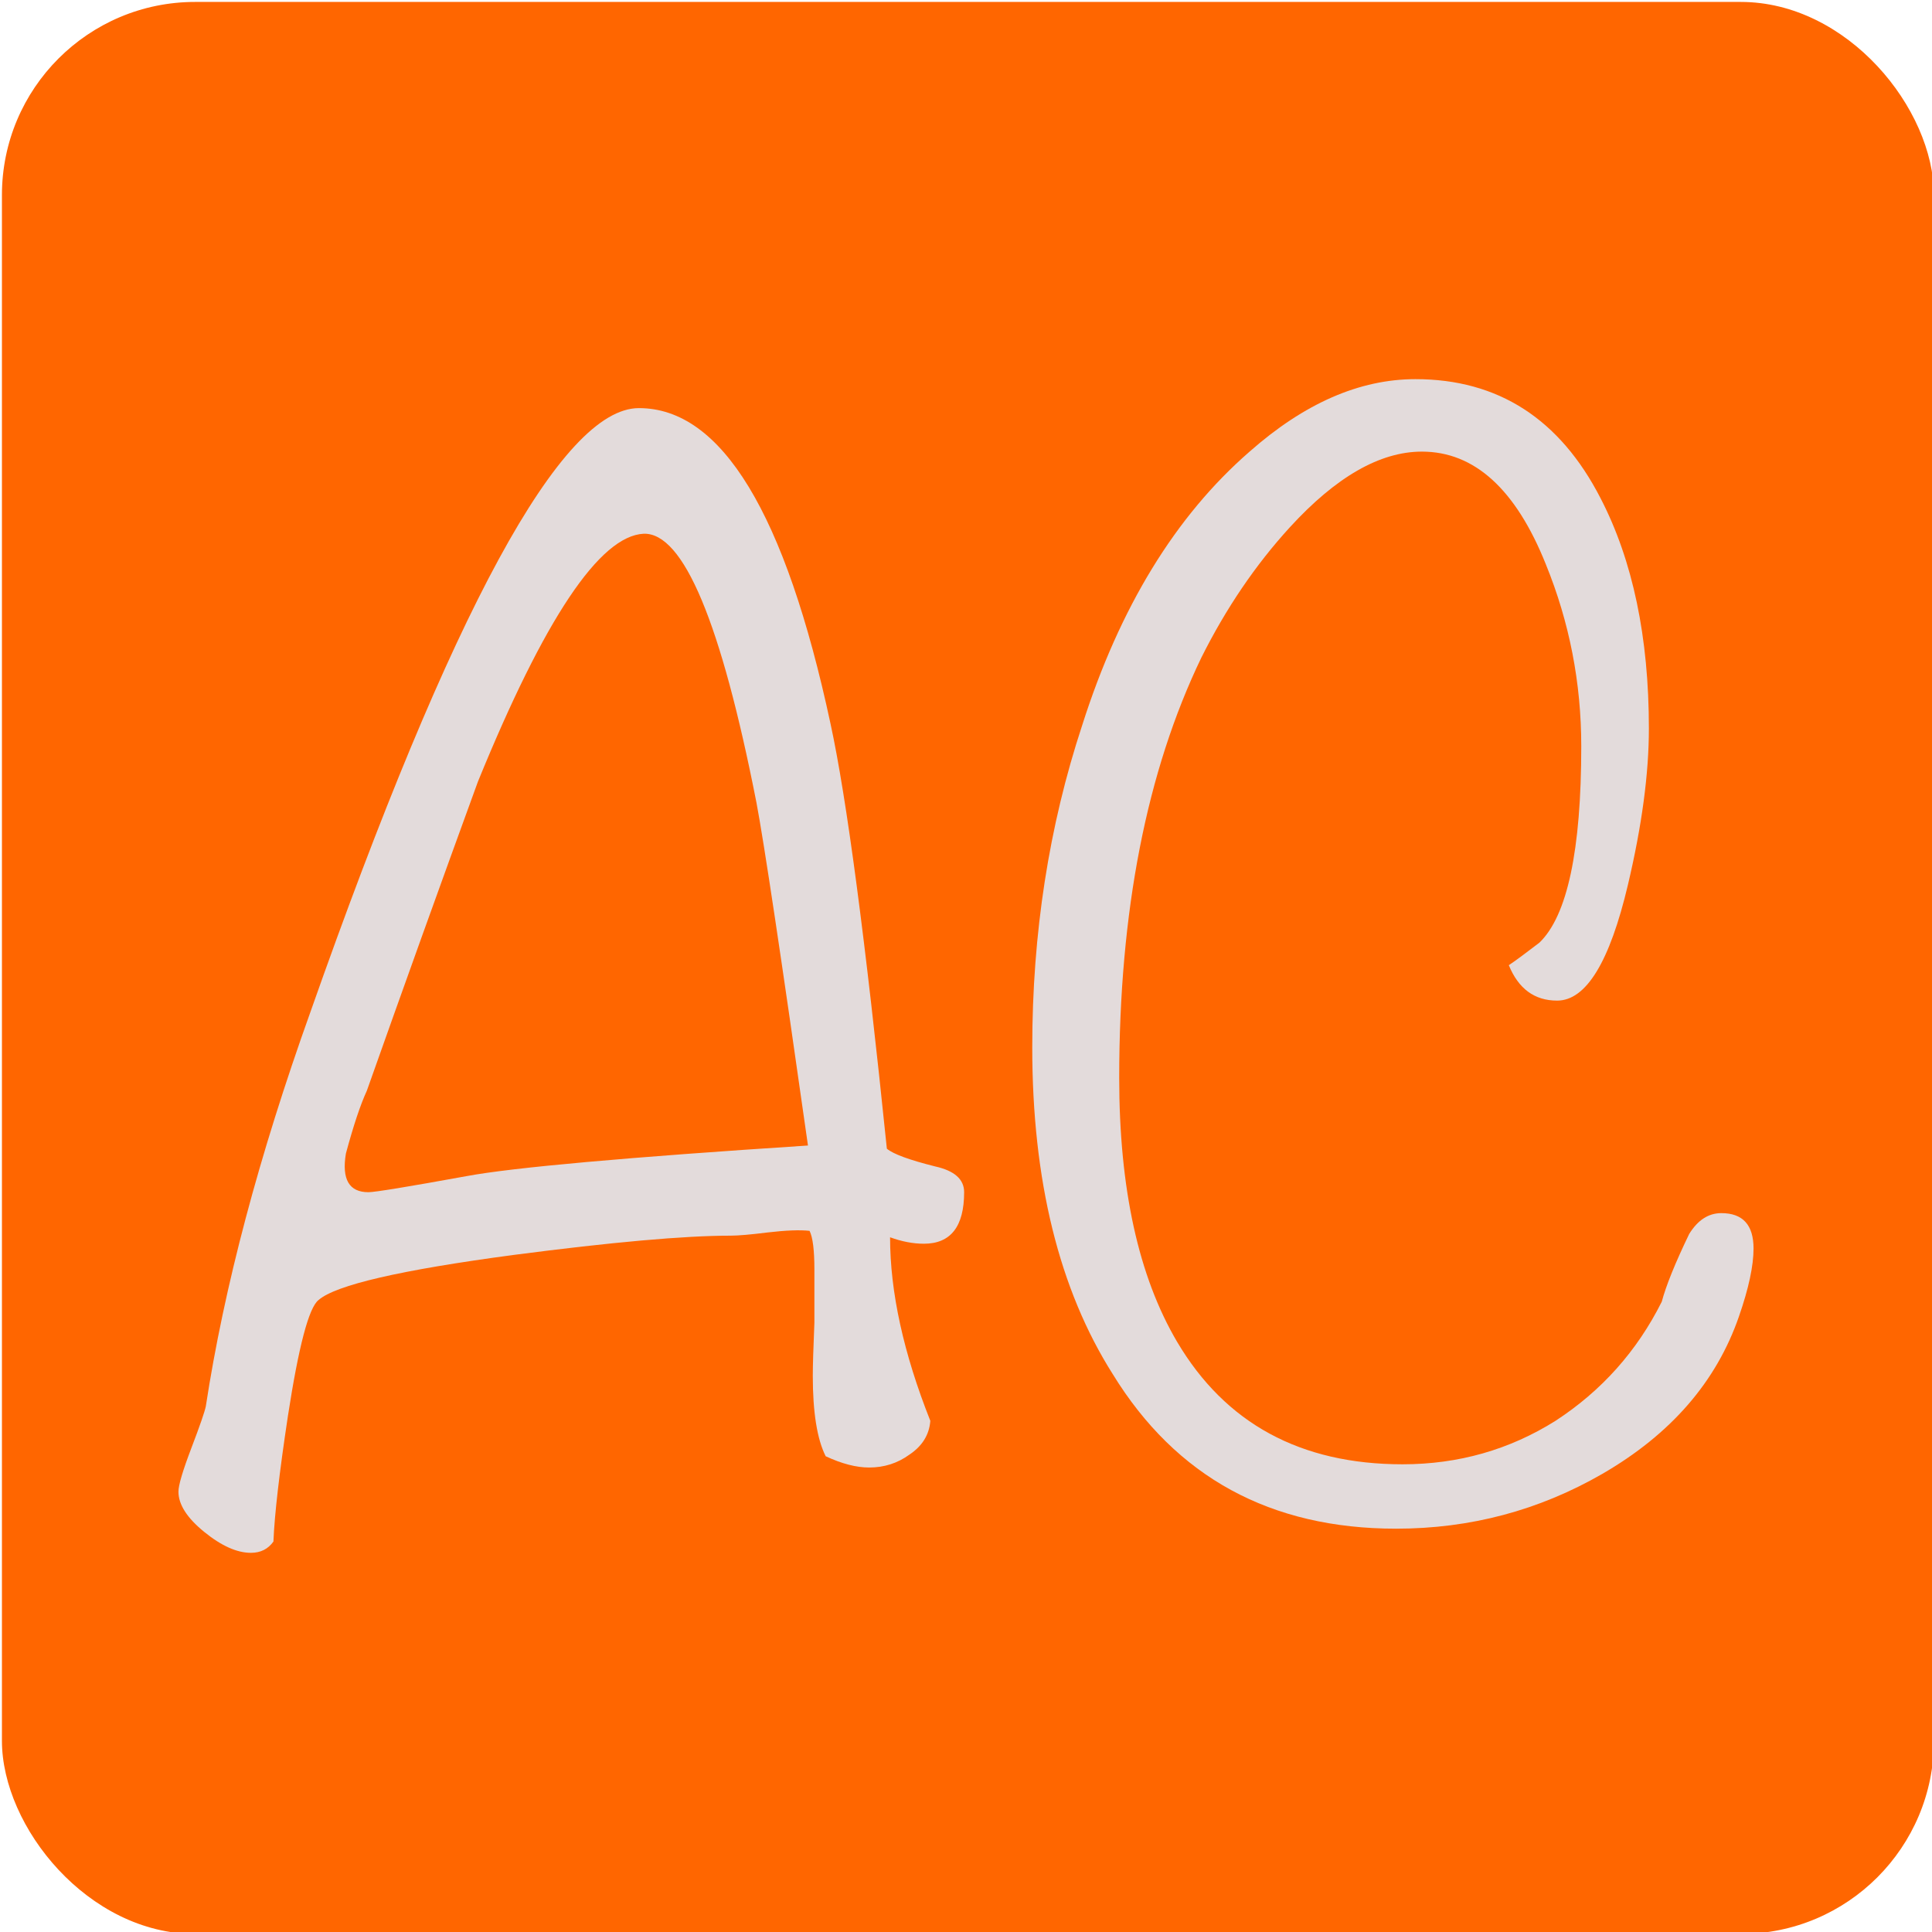 <?xml version="1.0" encoding="UTF-8" standalone="no"?>
<svg
   xmlns:dc="http://purl.org/dc/elements/1.1/"
   xmlns:cc="http://creativecommons.org/ns#"
   xmlns:rdf="http://www.w3.org/1999/02/22-rdf-syntax-ns#"
   xmlns:svg="http://www.w3.org/2000/svg"
   xmlns="http://www.w3.org/2000/svg"
   xmlns:sodipodi="http://sodipodi.sourceforge.net/DTD/sodipodi-0.dtd"
   xmlns:inkscape="http://www.inkscape.org/namespaces/inkscape"
   width="500"
   height="500"
   viewBox="0 0 132.292 132.292"
   version="1.1"
   id="svg8"
   inkscape:version="1.0 (4035a4f, 2020-05-01)"
   sodipodi:docname="ac-logo.svg">
  <defs
     id="defs2" />
  <sodipodi:namedview
     id="base"
     pagecolor="#ffffff"
     bordercolor="#666666"
     borderopacity="1.0"
     inkscape:pageopacity="0.0"
     inkscape:pageshadow="2"
     inkscape:zoom="1.424"
     inkscape:cx="273.11571"
     inkscape:cy="250"
     inkscape:document-units="mm"
     inkscape:current-layer="layer1"
     inkscape:document-rotation="0"
     showgrid="false"
     units="px"
     inkscape:window-width="1252"
     inkscape:window-height="943"
     inkscape:window-x="0"
     inkscape:window-y="23"
     inkscape:window-maximized="0" />
  <g
     inkscape:label="Layer 1"
     inkscape:groupmode="layer"
     id="layer1">
    <rect
       style="opacity:1;fill:#ff6600;fill-opacity:1;stroke:none;stroke-width:0.265"
       id="rect1402"
       width="132.292"
       height="132.292"
       x="0.132"
       y="0.132"
       rx="13.229" />
    <g
       style="font-style:normal;font-weight:normal;font-size:88.194px;line-height:1.25;font-family:sans-serif;text-align:center;text-anchor:middle;fill:#000000;fill-opacity:1;stroke:none;stroke-width:0.265"
       id="text1406"
       aria-label="AC">
      <path
         id="path1995"
         style="font-style:normal;font-variant:normal;font-weight:normal;font-stretch:normal;font-size:88.194px;font-family:Noteworthy;-inkscape-font-specification:Noteworthy;text-align:center;text-anchor:middle;fill:#e3dbdb;stroke-width:0.265"
         d="m 66.018,81.635 q 0,3.528 -2.756,3.528 -1.102,0 -2.315,-0.441 0,5.622 2.756,12.568 -0.11,1.433 -1.433,2.315 -1.213,0.882 -2.756,0.882 -1.323,0 -2.977,-0.772 -0.882,-1.764 -0.882,-5.512 0,-0.992 0.11,-3.638 0,-2.646 0,-3.638 0,-1.984 -0.331,-2.646 -0.992,-0.11 -2.866,0.11 -1.764,0.22 -2.536,0.22 -4.74,0 -14.883,1.323 -11.576,1.543 -13.339,3.087 -0.992,0.772 -2.095,7.937 -0.882,5.843 -0.992,8.599 -0.551,0.772 -1.543,0.772 -1.433,0 -3.197,-1.433 -1.764,-1.433 -1.764,-2.756 0,-0.661 0.882,-2.977 0.882,-2.315 0.992,-2.866 1.874,-12.237 7.166,-27.01 14.552,-41.341 22.49,-41.341 8.489,0 13.119,21.608 1.654,7.607 3.859,29.104 0.661,0.551 3.307,1.213 1.984,0.441 1.984,1.764 z M 55.325,78.438 Q 52.569,59.035 51.797,54.956 48.159,36.435 44.08,36.546 q -4.52,0.22 -11.355,16.977 -3.859,10.583 -7.607,21.167 -0.661,1.433 -1.433,4.299 -0.441,2.646 1.543,2.646 0.661,0 6.725,-1.102 4.74,-0.882 23.372,-2.095 z" />
      <path
         id="path1997"
         style="font-style:normal;font-variant:normal;font-weight:normal;font-stretch:normal;font-size:88.194px;font-family:Noteworthy;-inkscape-font-specification:Noteworthy;text-align:center;text-anchor:middle;fill:#e3dbdb;stroke-width:0.265"
         d="m 120.072,85.493 q 0,1.764 -0.992,4.63 -2.315,6.725 -9.371,10.804 -6.504,3.748 -14.111,3.748 -12.898,0 -19.403,-10.583 -5.512,-8.709 -5.512,-22.379 0,-11.686 3.418,-22.049 3.859,-12.127 11.465,-18.741 5.622,-4.961 11.355,-4.961 8.489,0 12.678,8.158 3.307,6.394 3.307,15.765 0,4.63 -1.433,10.694 -1.874,7.937 -4.851,7.937 -2.315,0 -3.307,-2.425 0.661,-0.441 2.095,-1.543 2.866,-2.756 2.866,-13.45 0,-6.504 -2.425,-12.457 -3.087,-7.717 -8.489,-7.717 -4.299,0 -9.04,5.181 -3.528,3.859 -6.063,8.93 -5.622,11.686 -5.622,28.773 0,11.355 3.969,18.08 4.961,8.378 15.434,8.378 5.733,0 10.473,-2.977 4.74,-3.087 7.276,-8.158 0.441,-1.654 1.874,-4.63 0.882,-1.433 2.205,-1.433 2.205,0 2.205,2.425 z" />
    </g>
  </g>
</svg>
